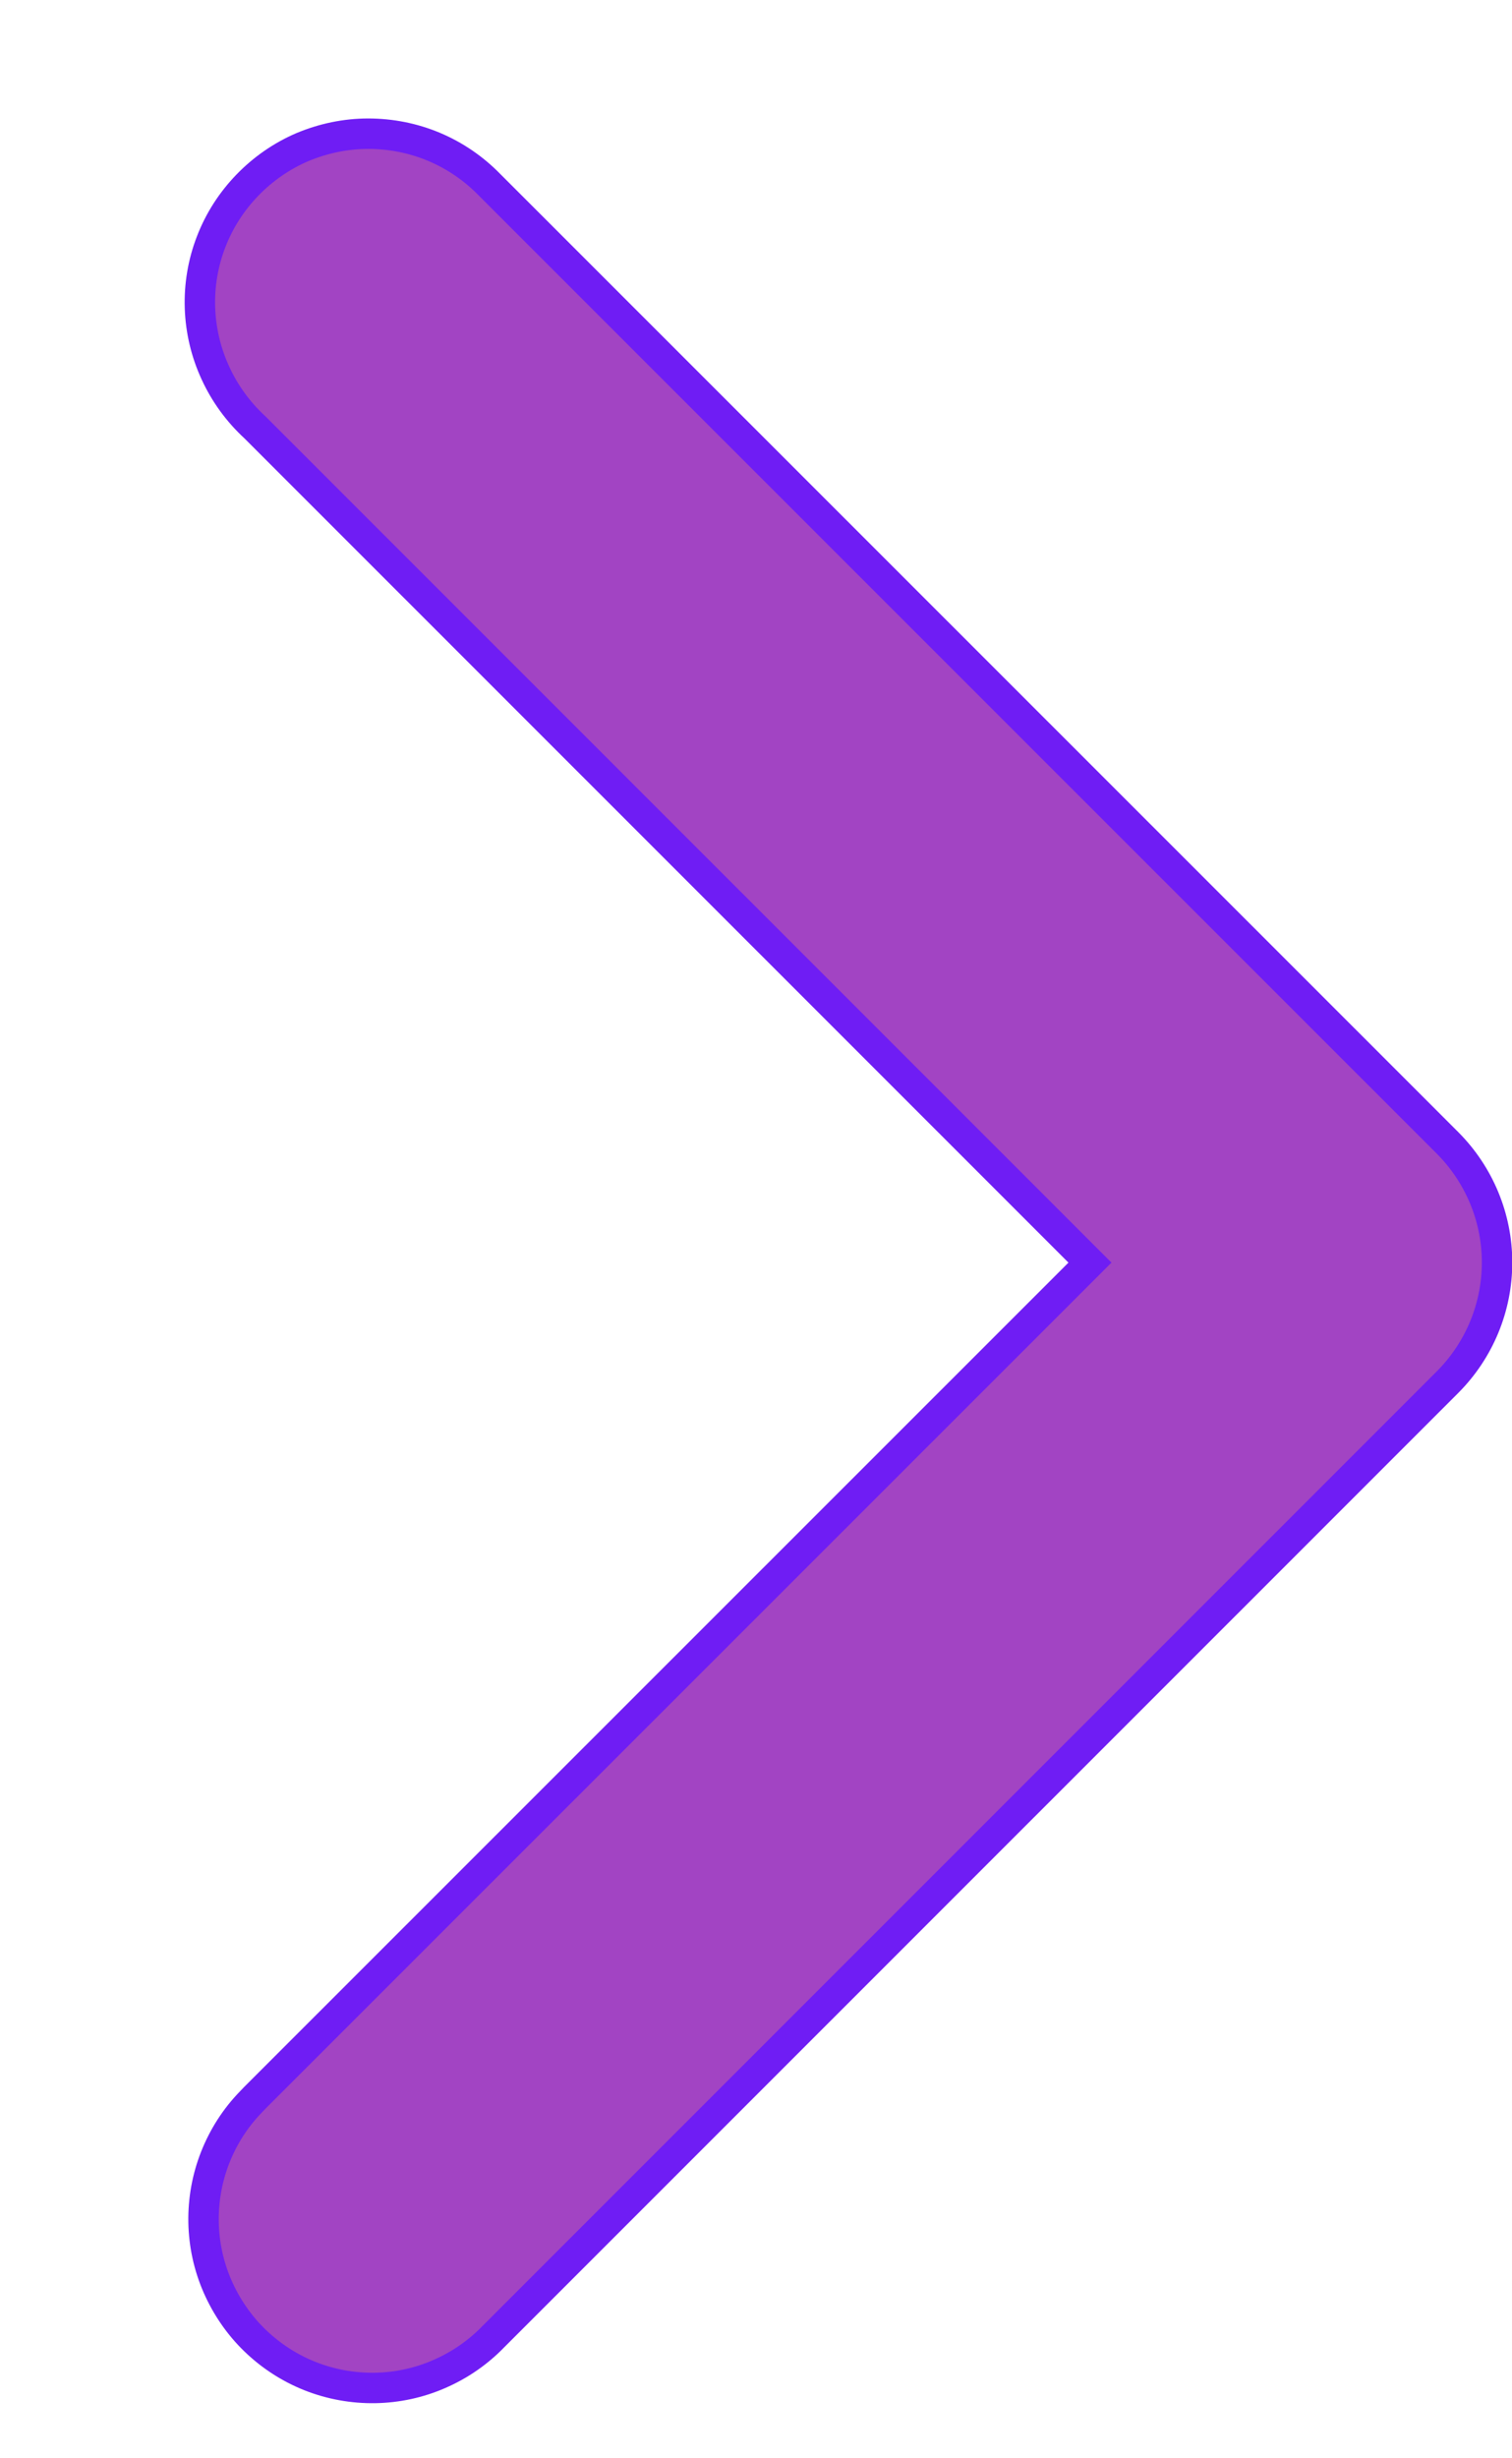 <svg width="8" height="13" viewBox="0 0 8 13" fill="none" xmlns="http://www.w3.org/2000/svg">
<path d="M5.767 6.677L1.349 2.26C1.261 2.179 1.19 2.082 1.14 1.973C1.09 1.865 1.062 1.748 1.058 1.628C1.054 1.509 1.074 1.39 1.117 1.279C1.16 1.167 1.225 1.066 1.308 0.98C1.391 0.894 1.49 0.825 1.6 0.778C1.71 0.732 1.828 0.707 1.948 0.707C2.067 0.707 2.185 0.73 2.295 0.776C2.405 0.822 2.505 0.89 2.589 0.976L2.61 0.997L7.66 6.045C7.827 6.213 7.921 6.44 7.921 6.676C7.921 6.913 7.827 7.14 7.66 7.308L2.612 12.355C2.53 12.44 2.433 12.507 2.325 12.554C2.218 12.601 2.102 12.626 1.985 12.628C1.868 12.63 1.751 12.609 1.642 12.566C1.533 12.523 1.434 12.459 1.349 12.377C1.265 12.296 1.198 12.198 1.151 12.091C1.104 11.983 1.079 11.868 1.077 11.751C1.075 11.633 1.096 11.517 1.139 11.408C1.182 11.299 1.246 11.199 1.328 11.115L1.349 11.093L5.767 6.677Z" fill="#A244C3" stroke="#6F1DF4" stroke-width="0.161"/>
</svg>
